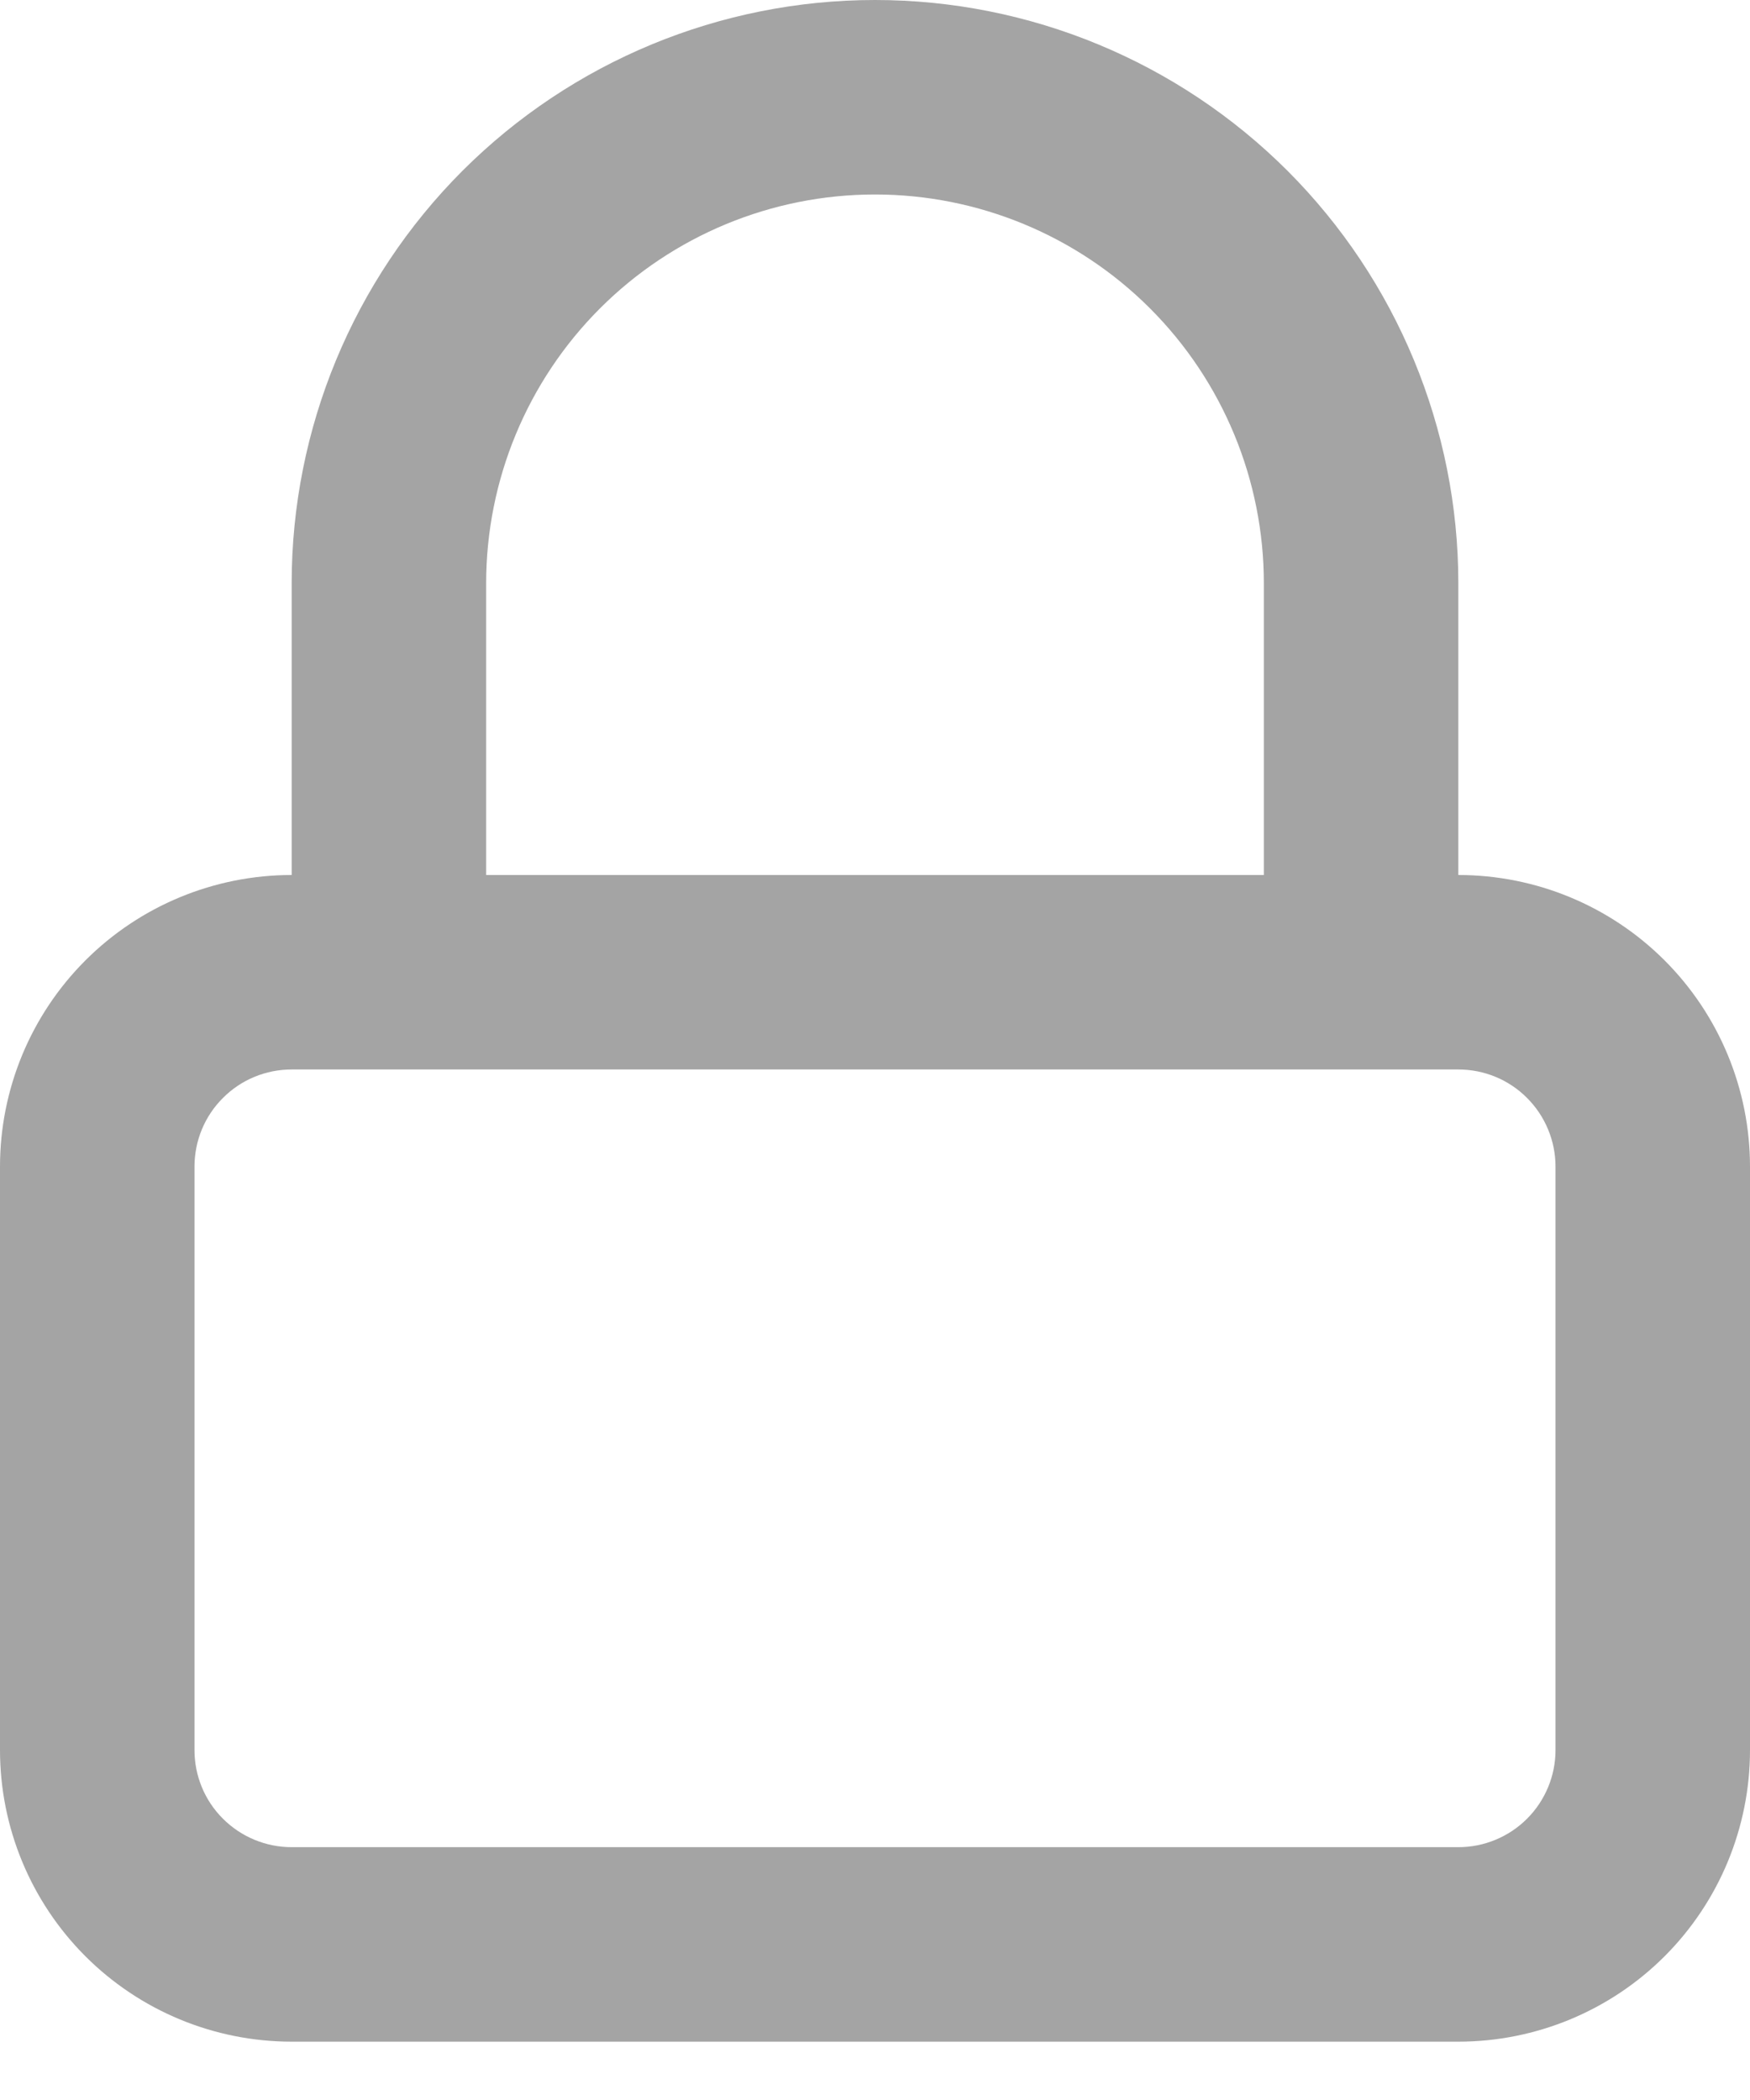 <svg width="15" height="18" viewBox="0 0 15 18" fill="none" xmlns="http://www.w3.org/2000/svg">
<path fill-rule="evenodd" clip-rule="evenodd" d="M12.5 7.5C13.163 7.5 13.799 7.763 14.268 8.232C14.737 8.701 15 9.337 15 10V15C15 15.663 14.737 16.299 14.268 16.768C13.799 17.237 13.163 17.5 12.5 17.5H2.5C1.837 17.5 1.201 17.237 0.732 16.768C0.263 16.299 0 15.663 0 15V10C0 9.337 0.263 8.701 0.732 8.232C1.201 7.763 1.837 7.5 2.5 7.5V5C2.5 3.674 3.027 2.402 3.964 1.464C4.902 0.527 6.174 0 7.5 0C8.826 0 10.098 0.527 11.036 1.464C11.973 2.402 12.5 3.674 12.5 5V7.5ZM7.5 1.667C8.384 1.667 9.232 2.018 9.857 2.643C10.482 3.268 10.833 4.116 10.833 5V7.5H4.167V5C4.167 4.116 4.518 3.268 5.143 2.643C5.768 2.018 6.616 1.667 7.5 1.667ZM12.5 9.167H2.5C2.279 9.167 2.067 9.254 1.911 9.411C1.754 9.567 1.667 9.779 1.667 10V15C1.667 15.221 1.754 15.433 1.911 15.589C2.067 15.745 2.279 15.833 2.5 15.833H12.5C12.721 15.833 12.933 15.745 13.089 15.589C13.245 15.433 13.333 15.221 13.333 15V10C13.333 9.779 13.245 9.567 13.089 9.411C12.933 9.254 12.721 9.167 12.5 9.167Z" fill="#A4A4A4"/>
</svg>
